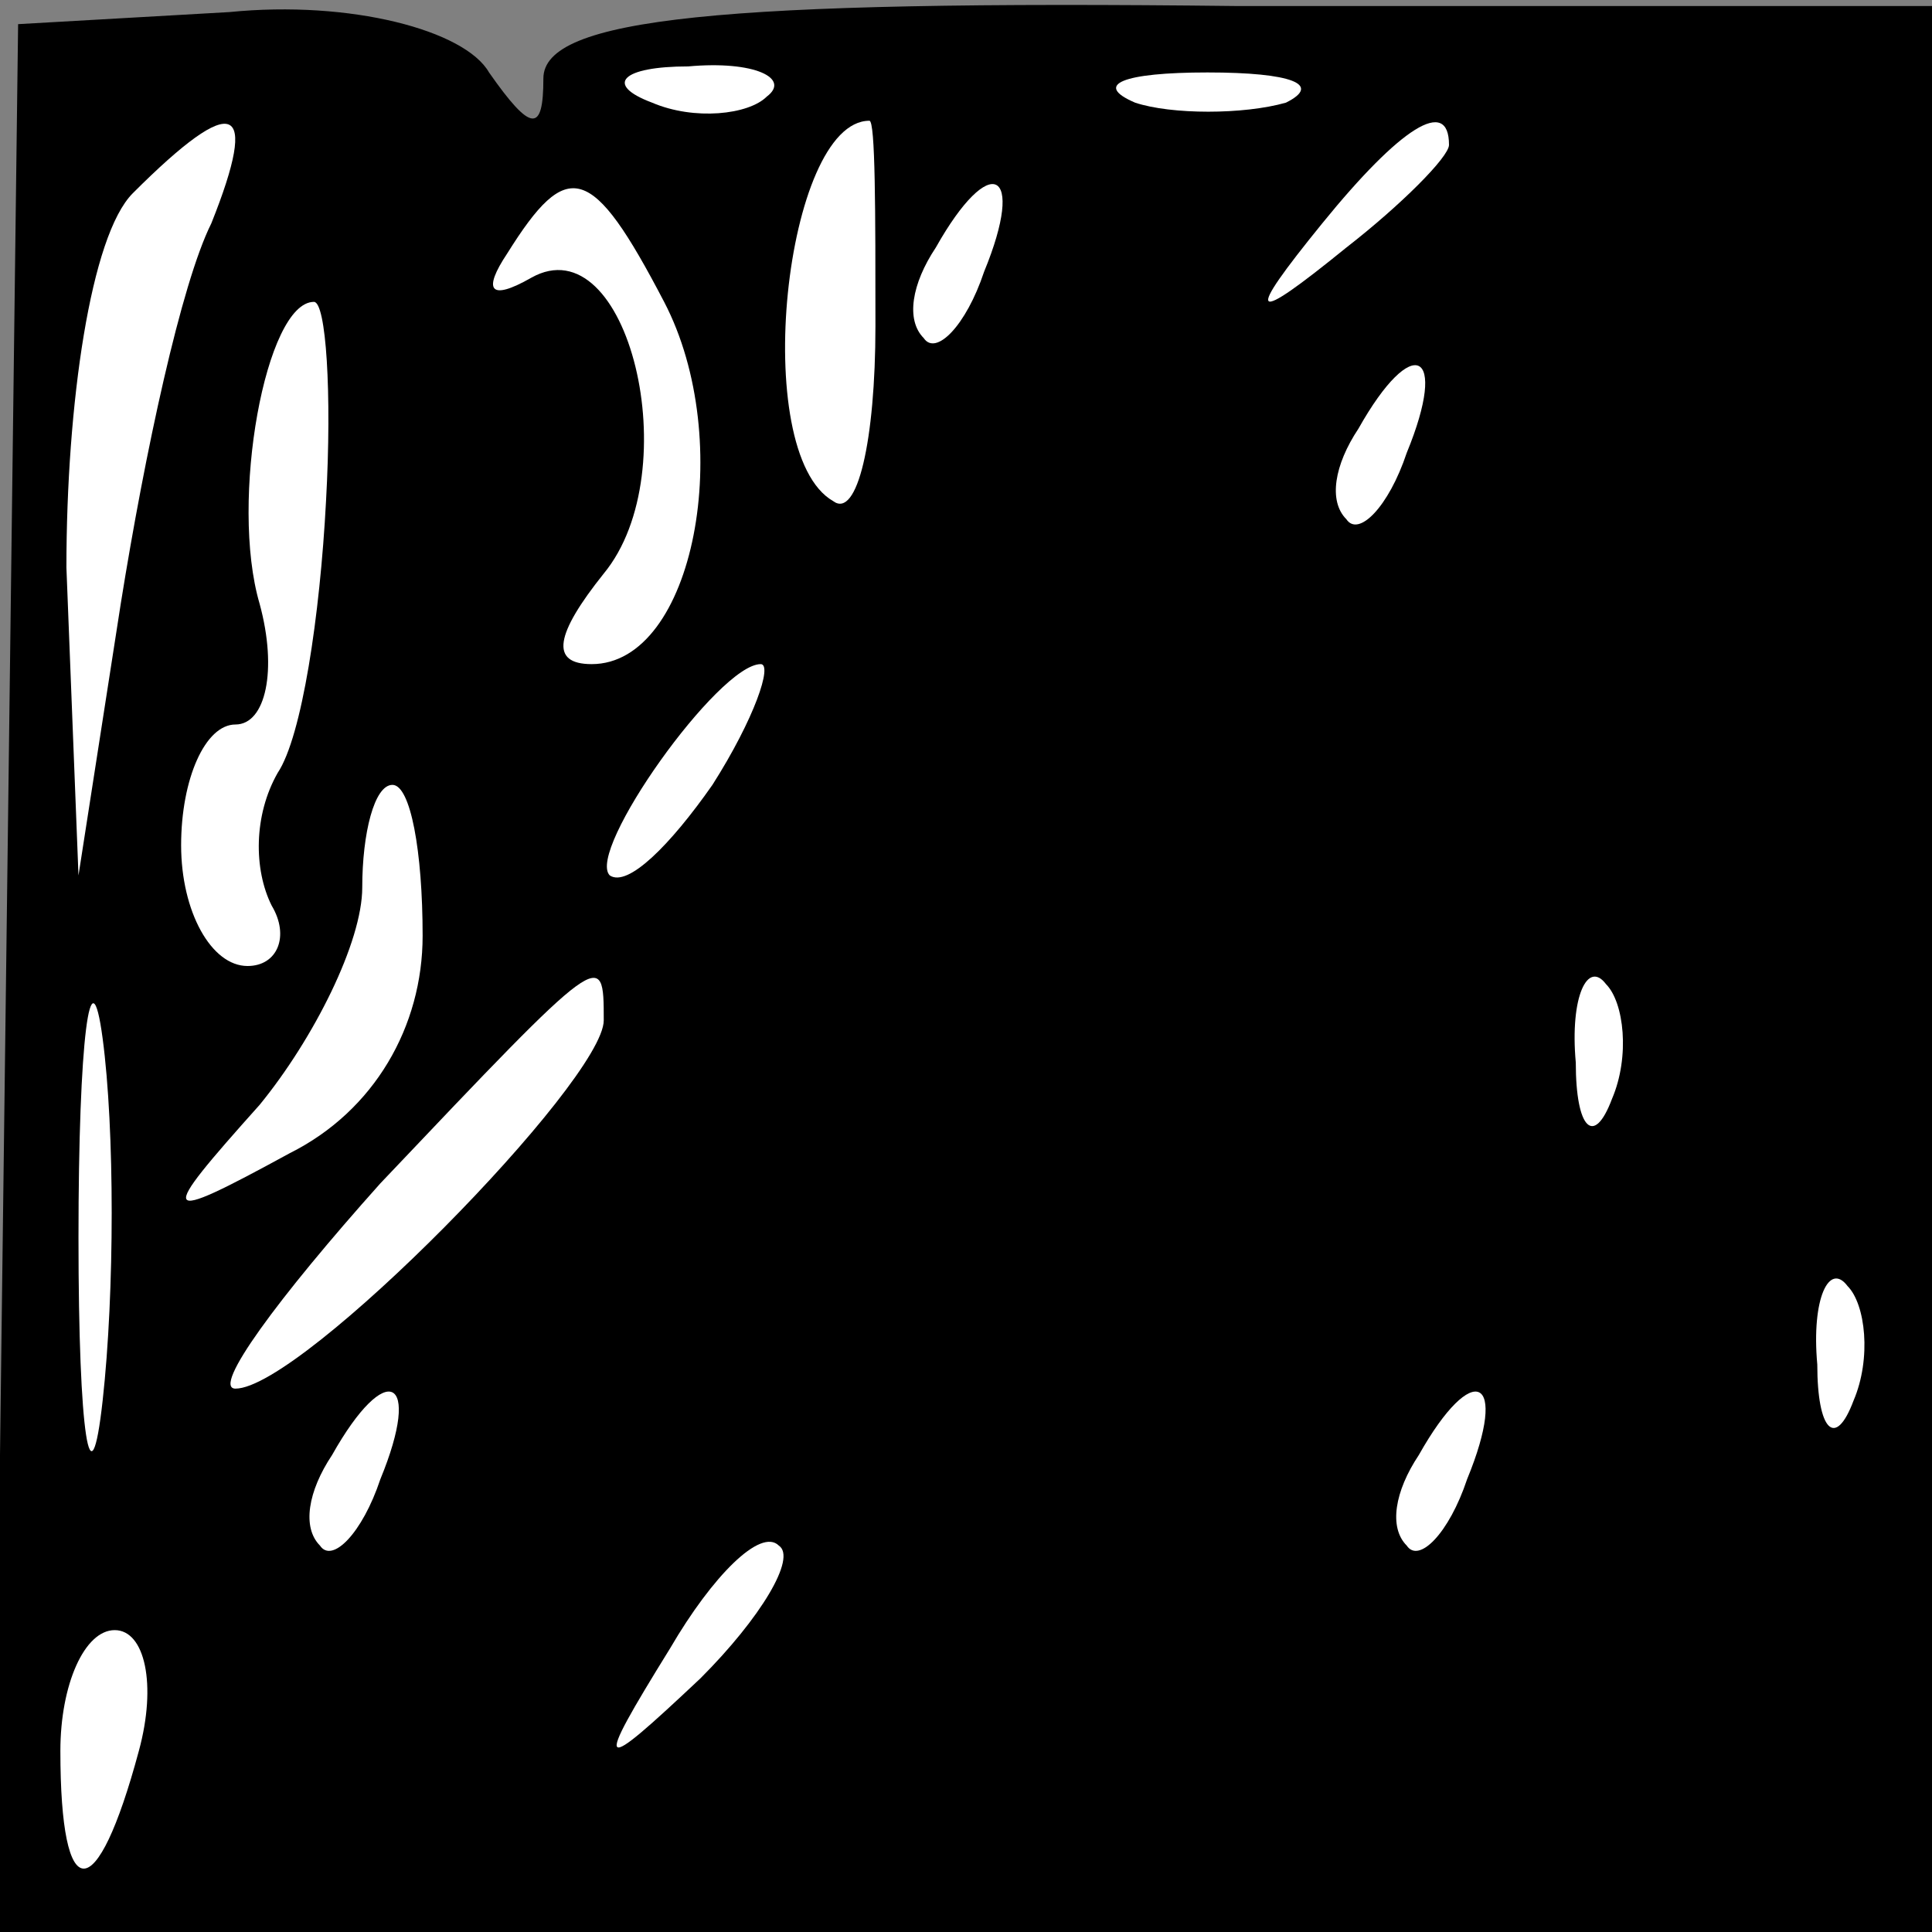 <?xml version="1.0" standalone="no"?>
<!DOCTYPE svg PUBLIC "-//W3C//DTD SVG 20010904//EN"
 "http://www.w3.org/TR/2001/REC-SVG-20010904/DTD/svg10.dtd">
<svg version="1.0" xmlns="http://www.w3.org/2000/svg"
 width="32pt" height="32pt" viewBox="0 0 32 32"
 preserveAspectRatio="xMidYMid meet">
<rect x="0" y="0" width="32" height="32" fill="#808080" stroke="none"/>
<g transform="translate(0,32) scale(0.1,-0.1)"
fill="#000000" stroke="none">
<path fill="#000000" stroke="none" d="M1 158 l-2 -158 160 0 161 0 0 159 0
160 -115 0 c-86 1 -115 -2 -115 -12 0 -9 -2 -9 -9 1 -4 7 -23 12 -43 10 l-35
-2 -2 -158z"/>
<path fill="#ffffff" stroke="none" d="M127 304 c-3 -3 -12 -4 -19 -1 -8 3 -5
6 6 6 11 1 17 -2 13 -5z"/>
<path fill="#ffffff" stroke="none" d="M213 303 c-7 -2 -19 -2 -25 0 -7 3 -2
5 12 5 14 0 19 -2 13 -5z"/>
<path fill="#ffffff" stroke="none" d="M35 283 c-5 -10 -11 -38 -15 -63 l-7
-45 -2 51 c0 27 4 55 11 62 17 17 21 15 13 -5z"/>
<path fill="#ffffff" stroke="none" d="M145 266 c0 -19 -3 -32 -7 -29 -14 8
-8 63 6 63 1 0 1 -15 1 -34z"/>
<path fill="#ffffff" stroke="none" d="M240 296 c0 -2 -8 -10 -17 -17 -16 -13
-17 -12 -4 4 13 16 21 21 21 13z"/>
<path fill="#ffffff" stroke="none" d="M110 270 c12 -23 5 -60 -12 -60 -7 0
-6 5 2 15 14 17 4 58 -12 49 -7 -4 -8 -2 -4 4 10 16 14 15 26 -8z"/>
<path fill="#ffffff" stroke="none" d="M163 275 c-3 -9 -8 -14 -10 -11 -3 3
-2 9 2 15 9 16 15 13 8 -4z"/>
<path fill="#ffffff" stroke="none" d="M54 237 c-1 -19 -4 -39 -8 -45 -4 -7
-4 -16 -1 -22 3 -5 1 -10 -4 -10 -6 0 -11 9 -11 20 0 11 4 20 9 20 5 0 7 9 4
20 -5 17 1 50 9 50 2 0 3 -15 2 -33z"/>
<path fill="#ffffff" stroke="none" d="M233 245 c-3 -9 -8 -14 -10 -11 -3 3
-2 9 2 15 9 16 15 13 8 -4z"/>
<path fill="#ffffff" stroke="none" d="M118 190 c-7 -10 -14 -17 -17 -15 -4 4
18 35 25 35 2 0 -1 -9 -8 -20z"/>
<path fill="#ffffff" stroke="none" d="M70 165 c0 -15 -8 -29 -22 -36 -22 -12
-22 -11 -5 8 9 11 17 27 17 36 0 9 2 17 5 17 3 0 5 -11 5 -25z"/>
<path fill="#ffffff" stroke="none" d="M17 88 c-2 -18 -4 -6 -4 27 0 33 2 48
4 33 2 -15 2 -42 0 -60z"/>
<path fill="#ffffff" stroke="none" d="M100 151 c0 -10 -50 -61 -61 -61 -4 0
7 15 24 34 37 39 37 39 37 27z"/>
<path fill="#ffffff" stroke="none" d="M267 138 c-3 -8 -6 -5 -6 6 -1 11 2 17
5 13 3 -3 4 -12 1 -19z"/>
<path fill="#ffffff" stroke="none" d="M307 88 c-3 -8 -6 -5 -6 6 -1 11 2 17
5 13 3 -3 4 -12 1 -19z"/>
<path fill="#ffffff" stroke="none" d="M63 75 c-3 -9 -8 -14 -10 -11 -3 3 -2
9 2 15 9 16 15 13 8 -4z"/>
<path fill="#ffffff" stroke="none" d="M243 75 c-3 -9 -8 -14 -10 -11 -3 3 -2
9 2 15 9 16 15 13 8 -4z"/>
<path fill="#ffffff" stroke="none" d="M116 42 c-17 -16 -18 -16 -5 5 7 12 15
20 18 17 3 -2 -3 -12 -13 -22z"/>
<path fill="#ffffff" stroke="none" d="M23 30 c-7 -26 -13 -26 -13 0 0 11 4
20 9 20 5 0 7 -9 4 -20z"/>
</g>
</svg>
